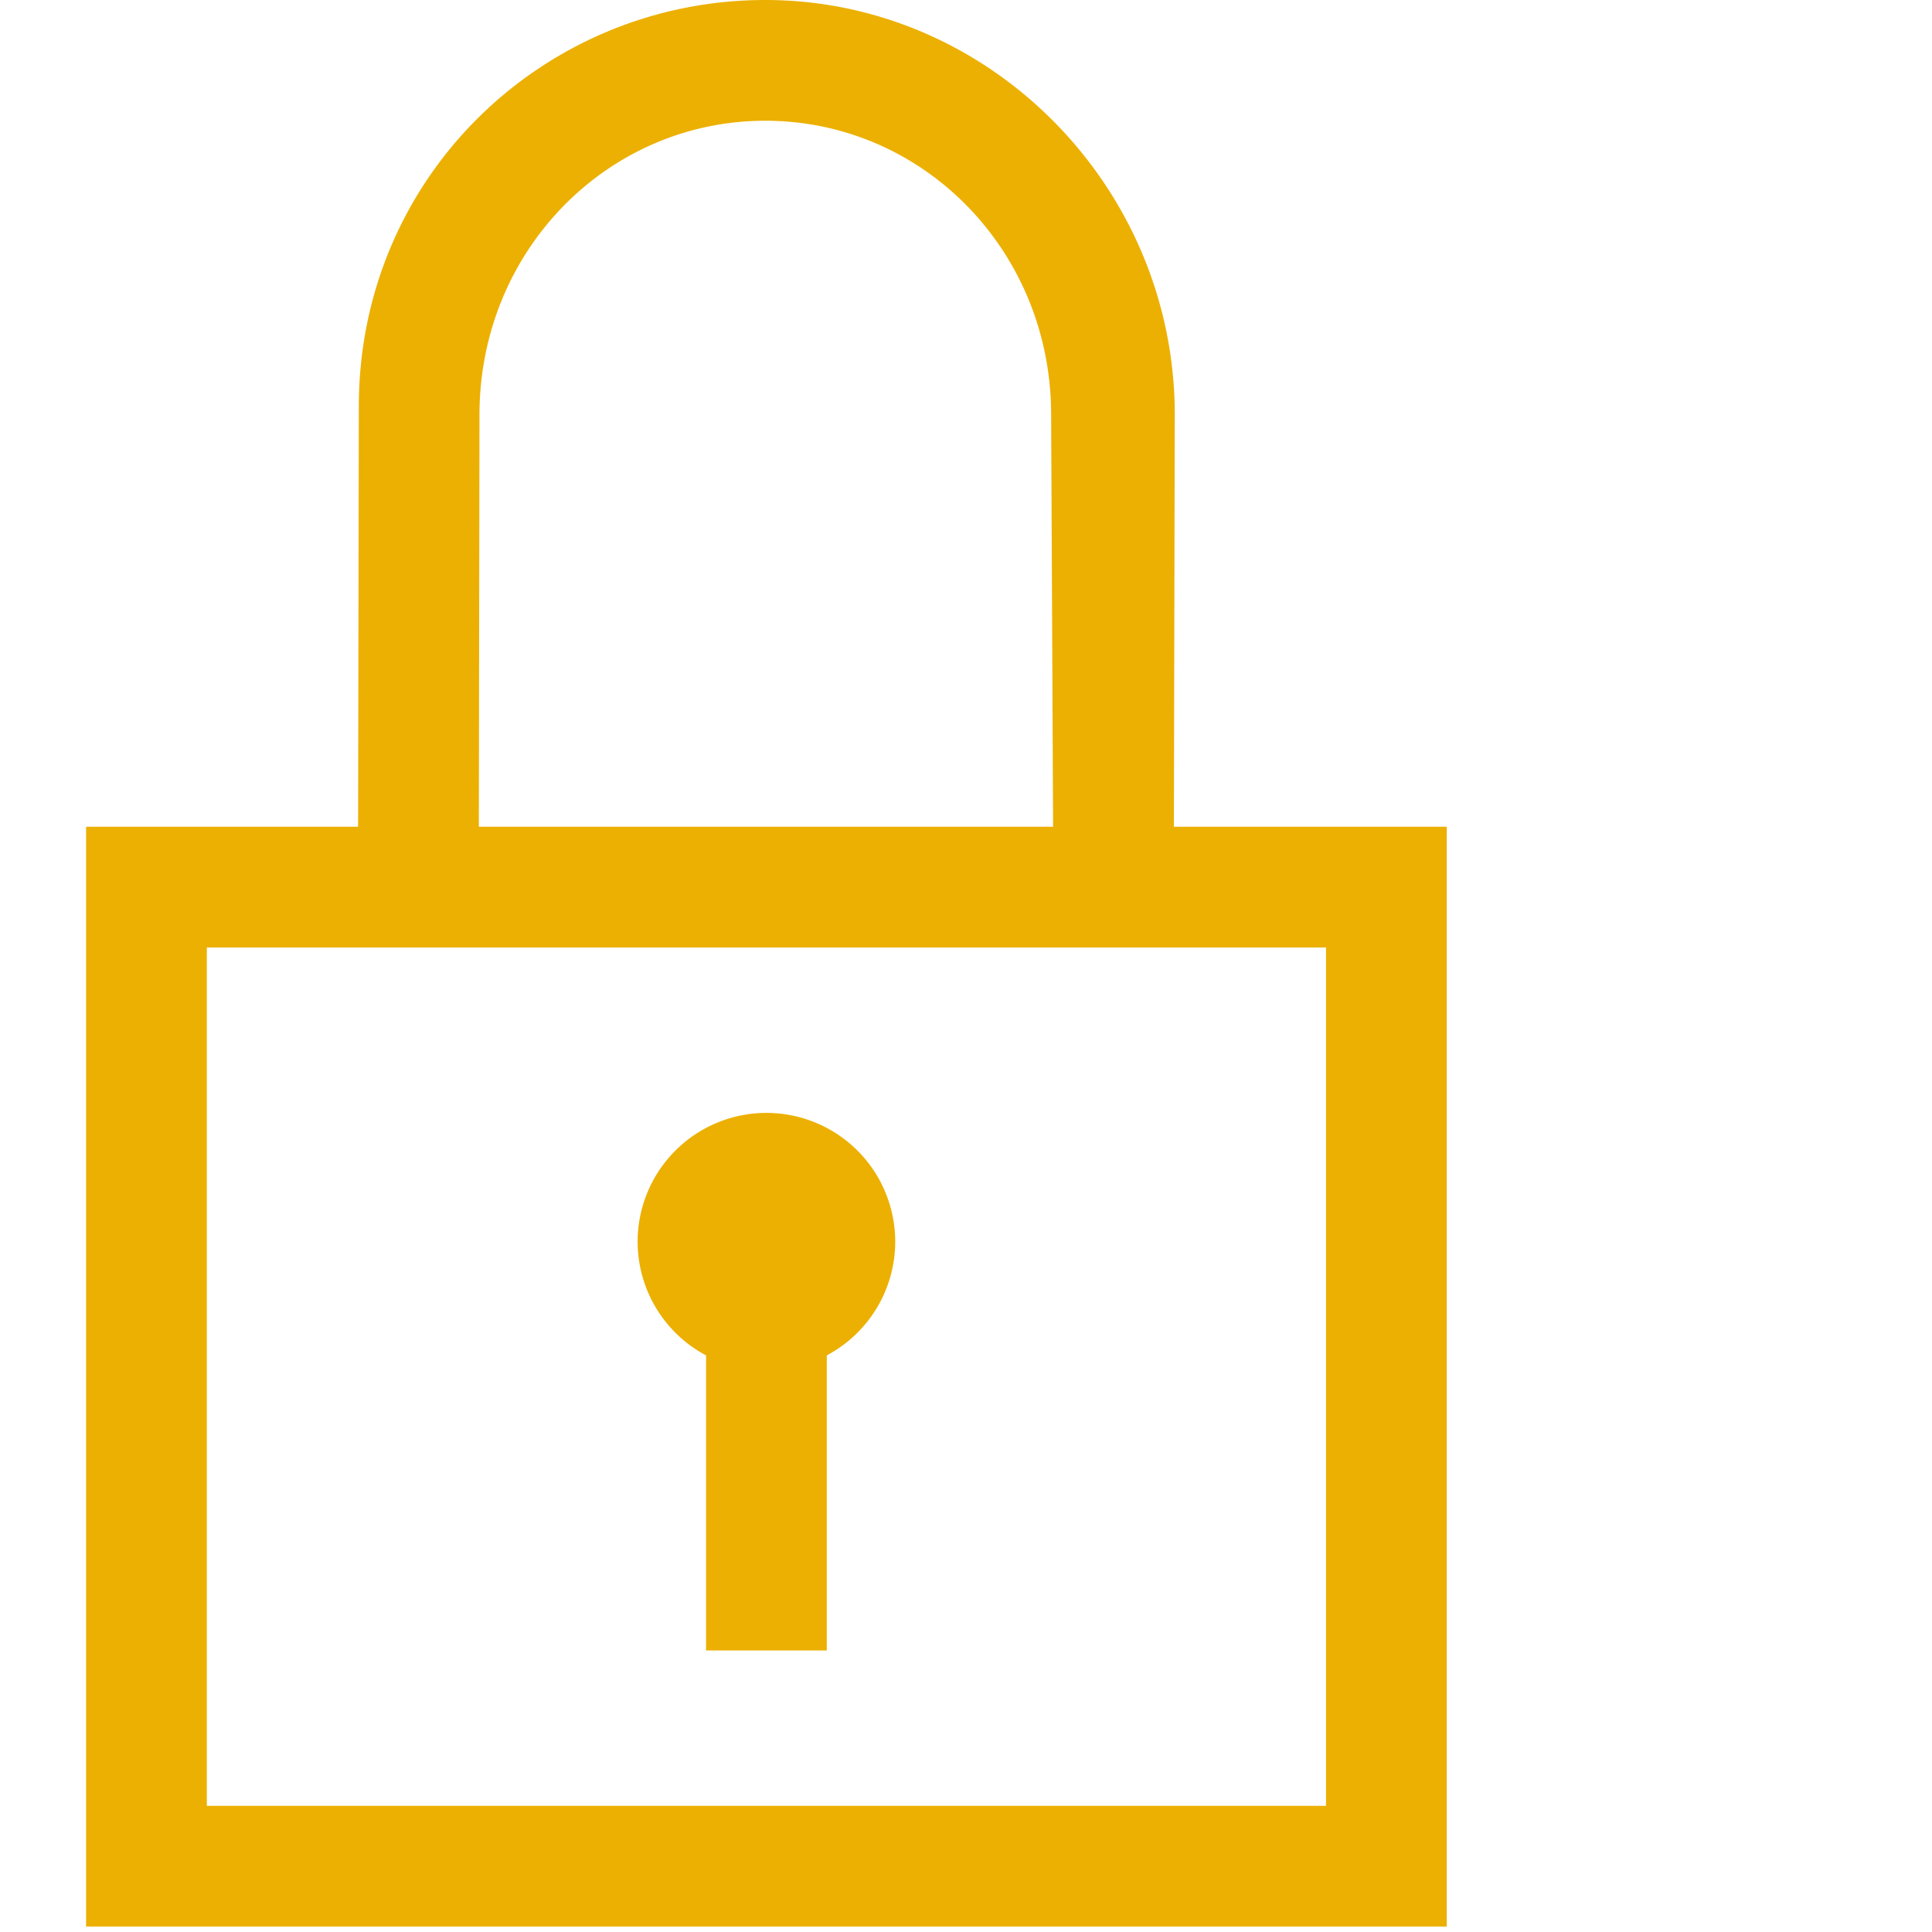 <?xml version="1.0" encoding="UTF-8" standalone="no"?>
<svg
   xmlns:dc="http://purl.org/dc/elements/1.1/"
   xmlns:cc="http://creativecommons.org/ns#"
   xmlns:rdf="http://www.w3.org/1999/02/22-rdf-syntax-ns#"
   xmlns:svg="http://www.w3.org/2000/svg"
   xmlns="http://www.w3.org/2000/svg"
   xmlns:sodipodi="http://sodipodi.sourceforge.net/DTD/sodipodi-0.dtd"
   xmlns:inkscape="http://www.inkscape.org/namespaces/inkscape"
   id="svg4562"
   xml:space="preserve"
   enable-background="new 0 0 1024.00 1024.00"
   viewBox="0 0 1024.00 1024.00"
   height="1024"
   width="1024"
   version="1.1"
   sodipodi:docname="uE98d-unlock-outline.svg"
   inkscape:version="0.92.1 r15371"><sodipodi:namedview
     pagecolor="#ffffff"
     bordercolor="#666666"
     borderopacity="1"
     objecttolerance="10"
     gridtolerance="10"
     guidetolerance="10"
     inkscape:pageopacity="0"
     inkscape:pageshadow="2"
     inkscape:window-width="1920"
     inkscape:window-height="1017"
     id="namedview4519"
     showgrid="false"
     inkscape:measure-start="26.0339,481.627"
     inkscape:measure-end="99.556,481.364"
     inkscape:zoom="0.65186406"
     inkscape:cx="265.86817"
     inkscape:cy="542.70312"
     inkscape:window-x="-8"
     inkscape:window-y="-8"
     inkscape:window-maximized="1"
     inkscape:current-layer="svg4562" /><defs
     id="defs4566" /><path
     style="color:#000000;font-style:normal;font-variant:normal;font-weight:normal;font-stretch:normal;font-size:medium;line-height:normal;font-family:sans-serif;font-variant-ligatures:normal;font-variant-position:normal;font-variant-caps:normal;font-variant-numeric:normal;font-variant-alternates:normal;font-feature-settings:normal;text-indent:0;text-align:start;text-decoration:none;text-decoration-line:none;text-decoration-style:solid;text-decoration-color:#000000;letter-spacing:normal;word-spacing:normal;text-transform:none;writing-mode:lr-tb;direction:ltr;text-orientation:mixed;dominant-baseline:auto;baseline-shift:baseline;text-anchor:start;white-space:normal;shape-padding:0;clip-rule:nonzero;display:inline;overflow:visible;visibility:visible;opacity:0.99;isolation:auto;mix-blend-mode:normal;color-interpolation:sRGB;color-interpolation-filters:linearRGB;solid-color:#000000;solid-opacity:1;vector-effect:none;fill:#ecb000;fill-opacity:1;fill-rule:nonzero;stroke:none;stroke-width:64;stroke-linecap:butt;stroke-linejoin:miter;stroke-miterlimit:4;stroke-dasharray:none;stroke-dashoffset:0;stroke-opacity:1;color-rendering:auto;image-rendering:auto;shape-rendering:auto;text-rendering:auto;enable-background:accumulate"
     d="M 405.629 0 C 287.869 -2.796949e-006 189.928 94.001 190.184 215.928 L 189.793 438.203 L 45.625 438.203 L 45.625 1021.119 L 766.816 1021.119 L 766.816 438.203 L 622.189 438.203 L 622.652 219.506 C 622.489 99.023 524.57 2.8249829e-006 405.629 0 z M 405.629 64 C 489.269 64 557.121 132.983 557.121 219.812 L 558.158 438.203 L 253.793 438.203 L 254.135 219.812 C 254.135 132.983 321.989 64 405.629 64 z M 109.625 502.203 L 702.816 502.203 L 702.816 957.119 L 109.625 957.119 L 109.625 502.203 z M 406.221 589.861 A 68.266 68.266 0 0 0 337.955 658.127 A 68.266 68.266 0 0 0 374.221 718.387 L 374.221 874.773 L 438.221 874.773 L 438.221 718.371 A 68.266 68.266 0 0 0 474.486 658.127 A 68.266 68.266 0 0 0 406.221 589.861 z "
     id="rect5192" /><g
     id="g5830"
     transform="translate(4.221)" /></svg>